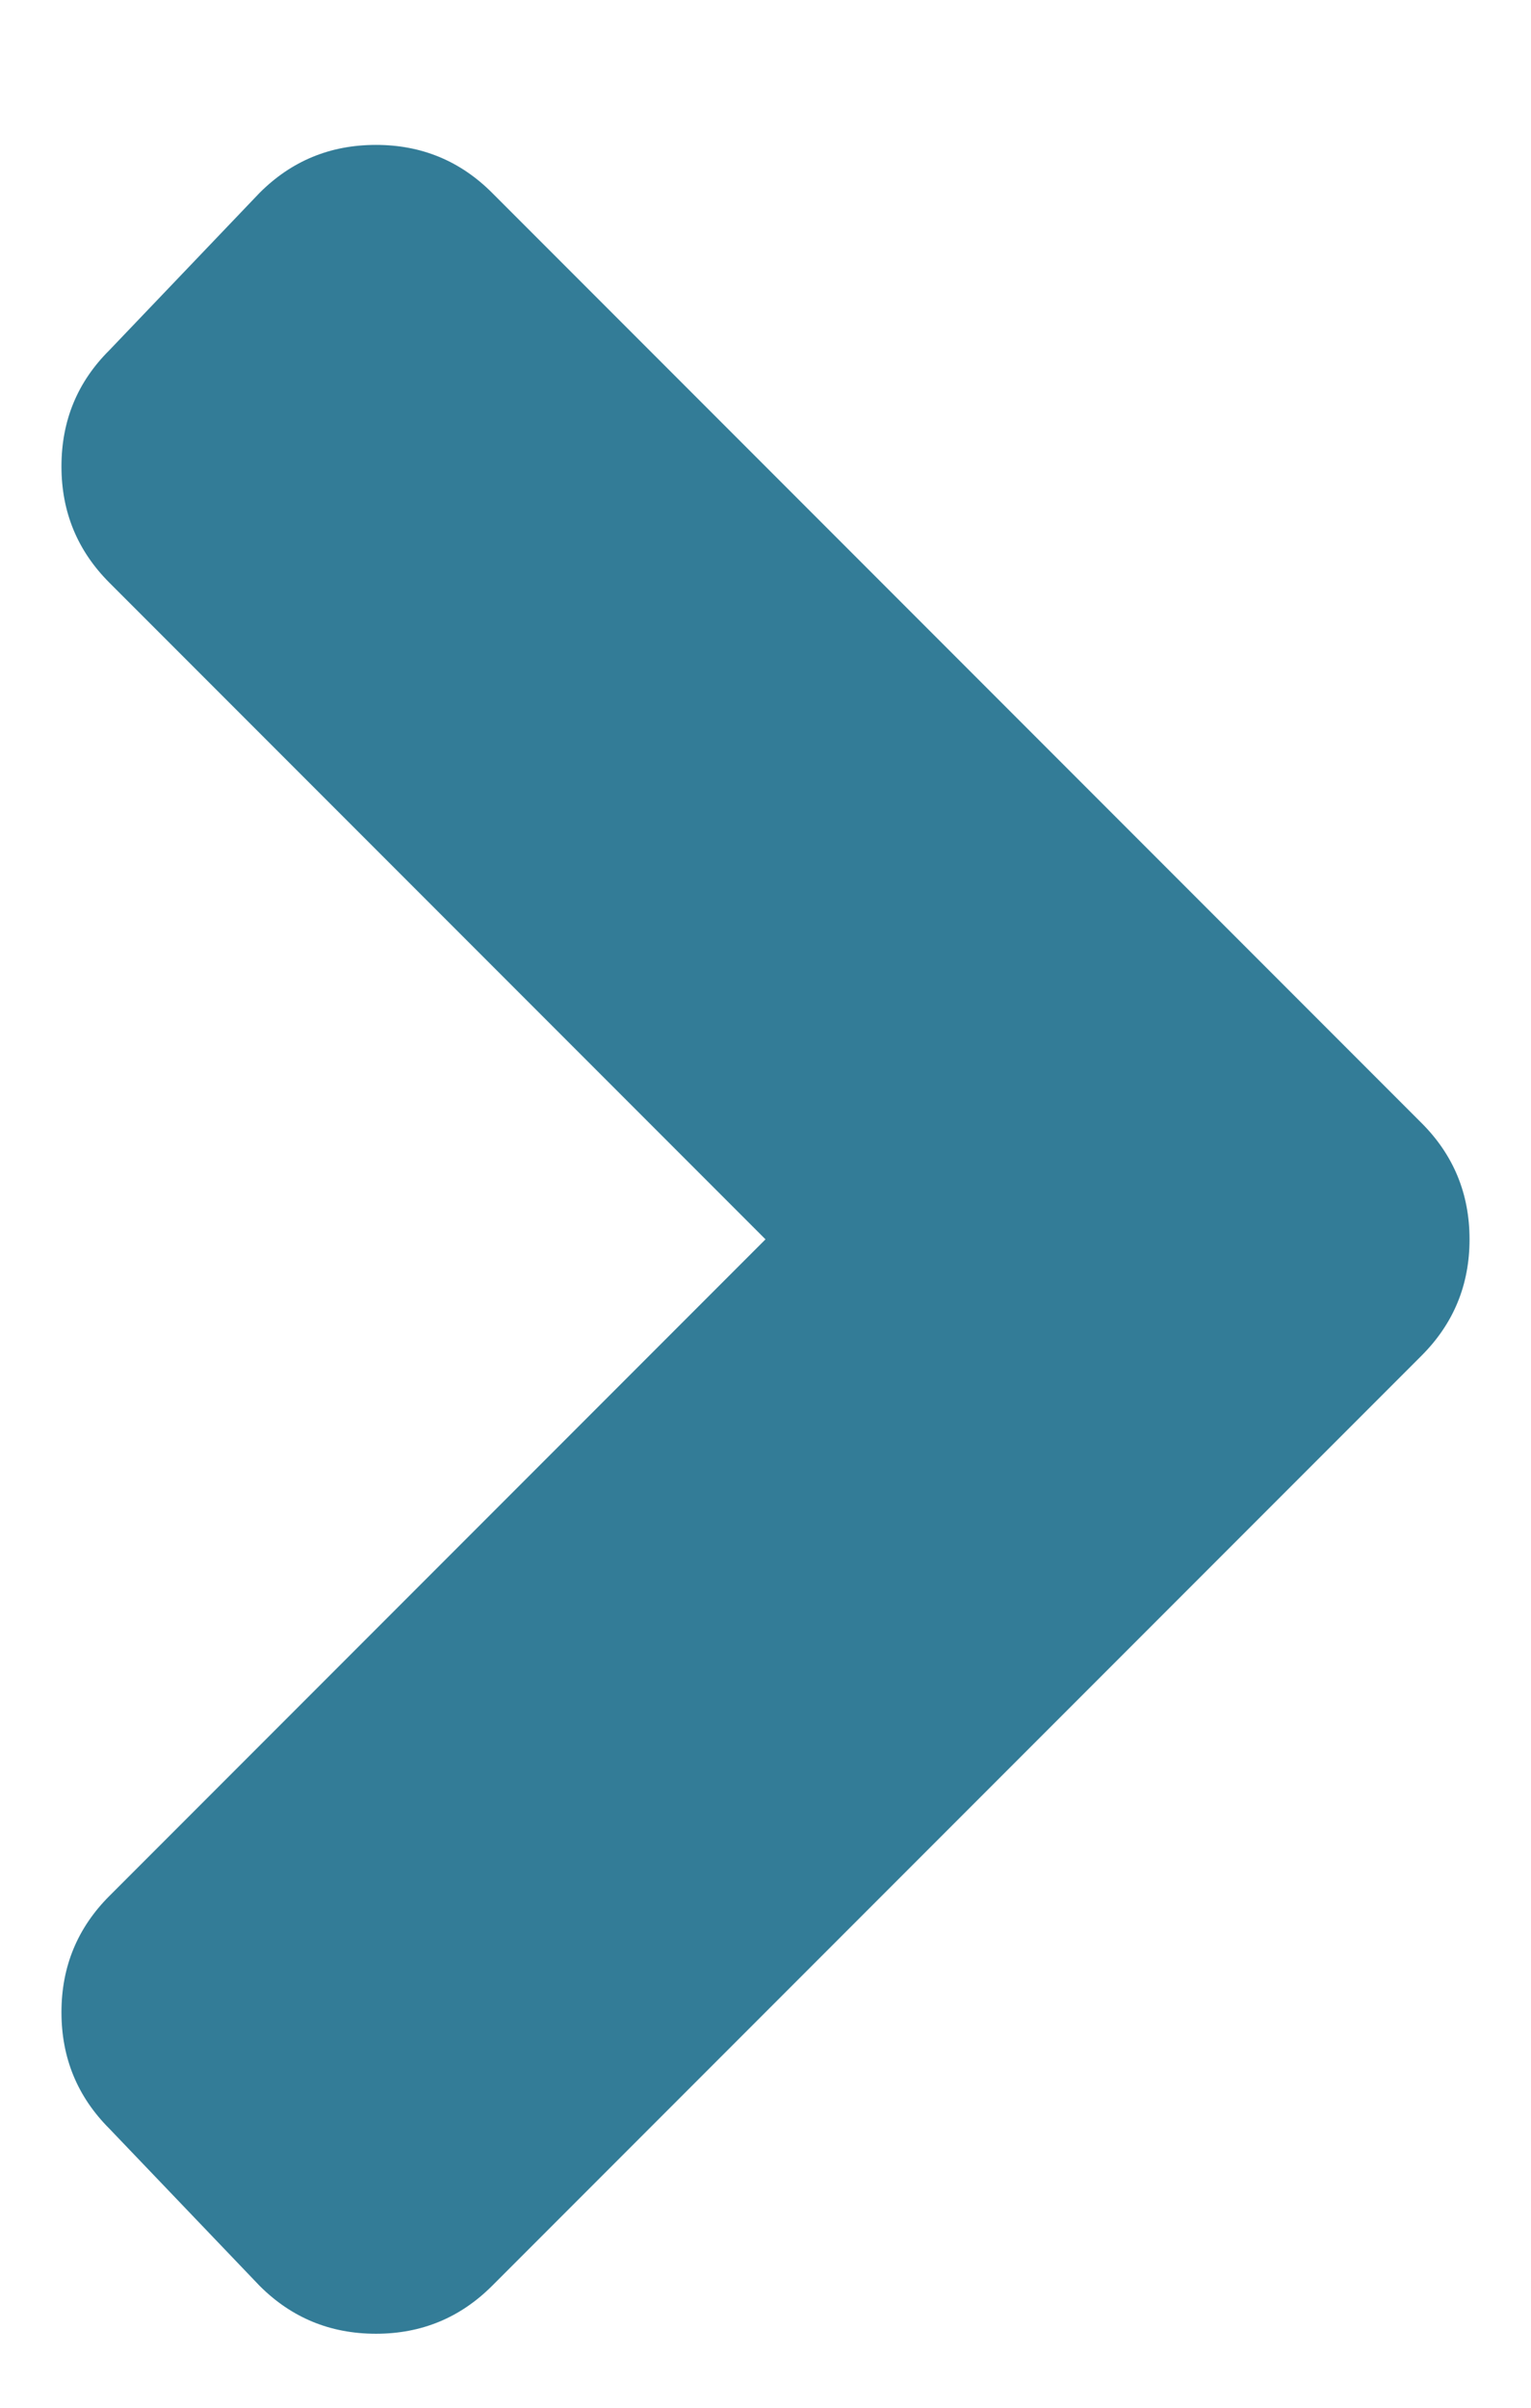 <svg xmlns="http://www.w3.org/2000/svg" width="7" height="11" viewBox="0 0 7 11">
  <path fill="#337C97" d="M26,8.531 L21.75,12.781 C21.604,12.927 21.427,13 21.219,13 C21.01,13 20.833,12.927 20.687,12.781 L20,12.063 C19.854,11.917 19.781,11.74 19.781,11.531 C19.781,11.323 19.854,11.146 20,11 L23,8 L20,5 C19.854,4.854 19.781,4.677 19.781,4.469 C19.781,4.26 19.854,4.083 20,3.938 L20.687,3.219 C20.833,3.073 21.01,3 21.219,3 C21.427,3 21.604,3.073 21.75,3.219 L26,7.469 C26.146,7.615 26.219,7.792 26.219,8 C26.219,8.208 26.146,8.385 26,8.531 Z" transform="translate(-19.5 -2.338)"/>
</svg>

